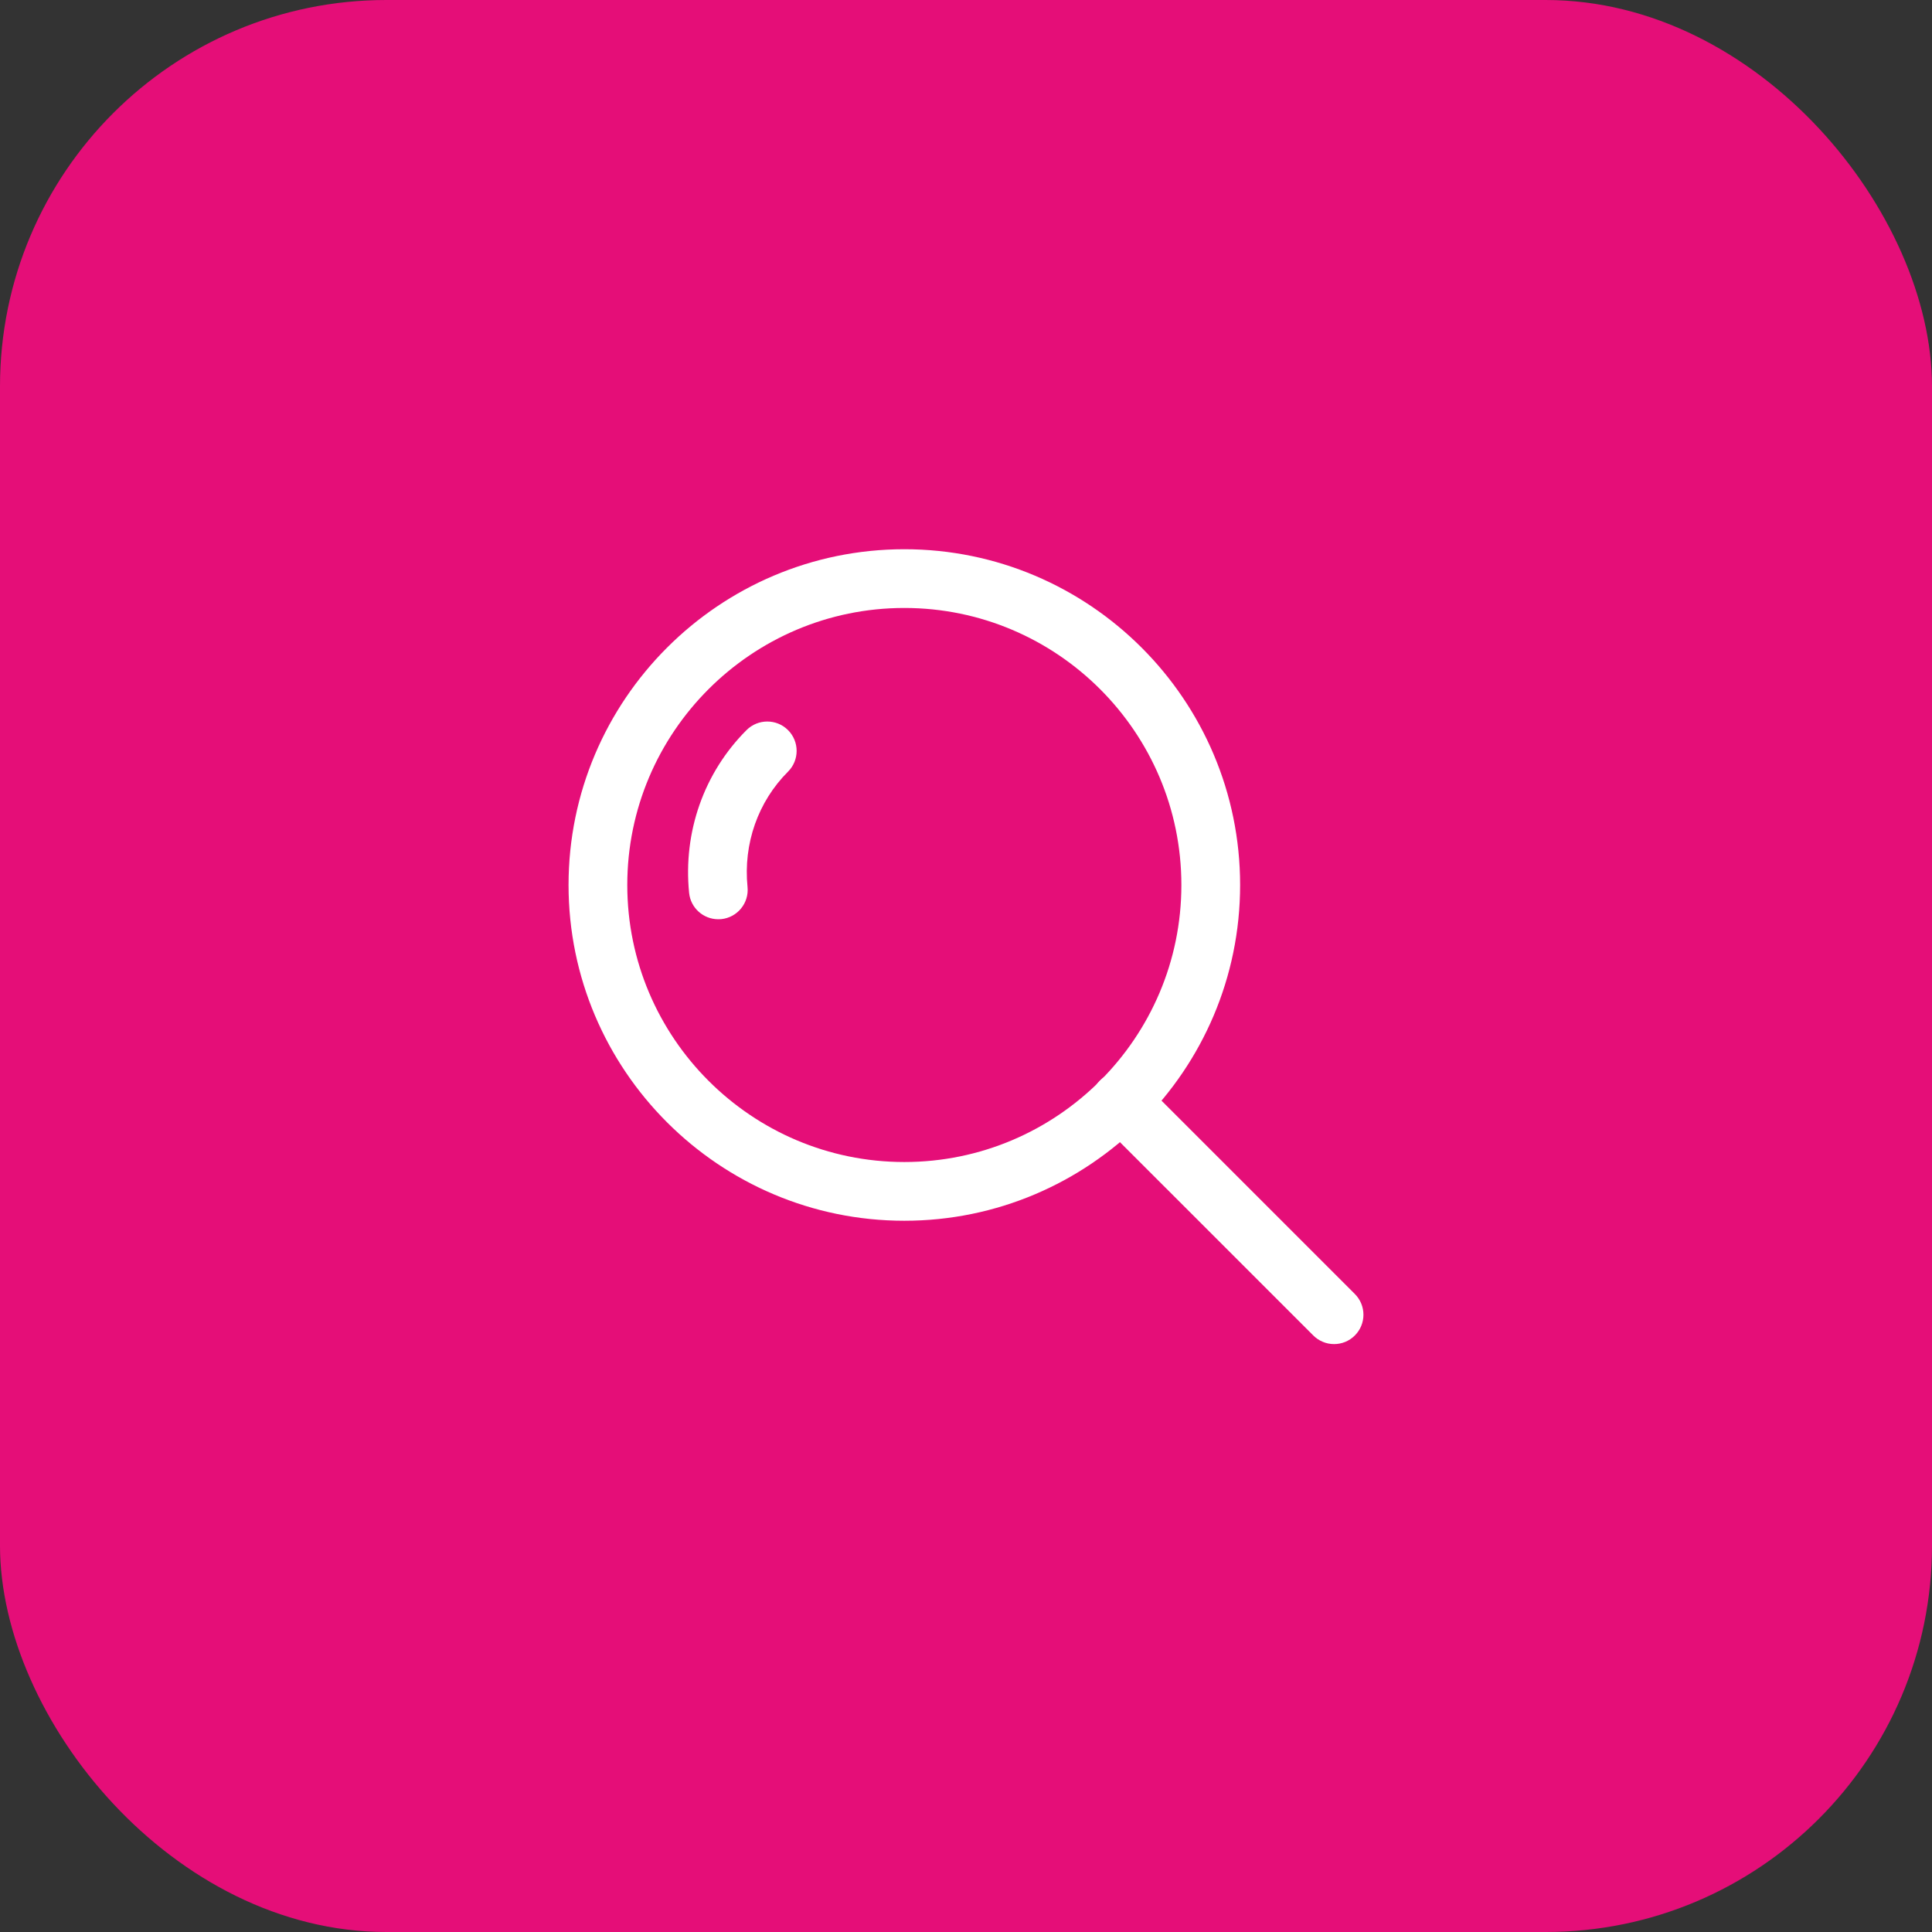 <svg width="50" height="50" viewBox="0 0 50 50" fill="none" xmlns="http://www.w3.org/2000/svg">
<rect x="0" y="0" width="50" height="50" fill="#333333" stroke="none"/>
<rect width="50" height="50" rx="10" fill="#E50E78"/>
<path d="M20.394 18.895C20.098 18.599 19.616 18.599 19.32 18.895C18.218 19.997 17.677 21.532 17.834 23.106C17.873 23.498 18.203 23.79 18.589 23.79C18.615 23.79 18.64 23.789 18.666 23.787C19.083 23.745 19.388 23.372 19.346 22.955C19.234 21.836 19.616 20.748 20.394 19.97C20.691 19.674 20.691 19.192 20.394 18.895Z" fill="white"/>
<path d="M23.404 14.214C18.613 14.214 14.714 18.112 14.714 22.904C14.714 27.695 18.613 31.593 23.404 31.593C28.196 31.593 32.094 27.695 32.094 22.904C32.094 18.112 28.196 14.214 23.404 14.214ZM23.404 30.073C19.451 30.073 16.234 26.857 16.234 22.904C16.234 18.95 19.451 15.734 23.404 15.734C27.357 15.734 30.574 18.95 30.574 22.904C30.574 26.857 27.358 30.073 23.404 30.073Z" fill="white"/>
<path d="M35.063 33.488L29.54 27.965C29.243 27.668 28.762 27.668 28.465 27.965C28.168 28.262 28.168 28.743 28.465 29.04L33.988 34.562C34.059 34.633 34.143 34.689 34.235 34.727C34.327 34.766 34.426 34.785 34.526 34.785C34.72 34.785 34.915 34.711 35.063 34.562C35.36 34.266 35.36 33.785 35.063 33.488Z" fill="white"/>
</svg>
